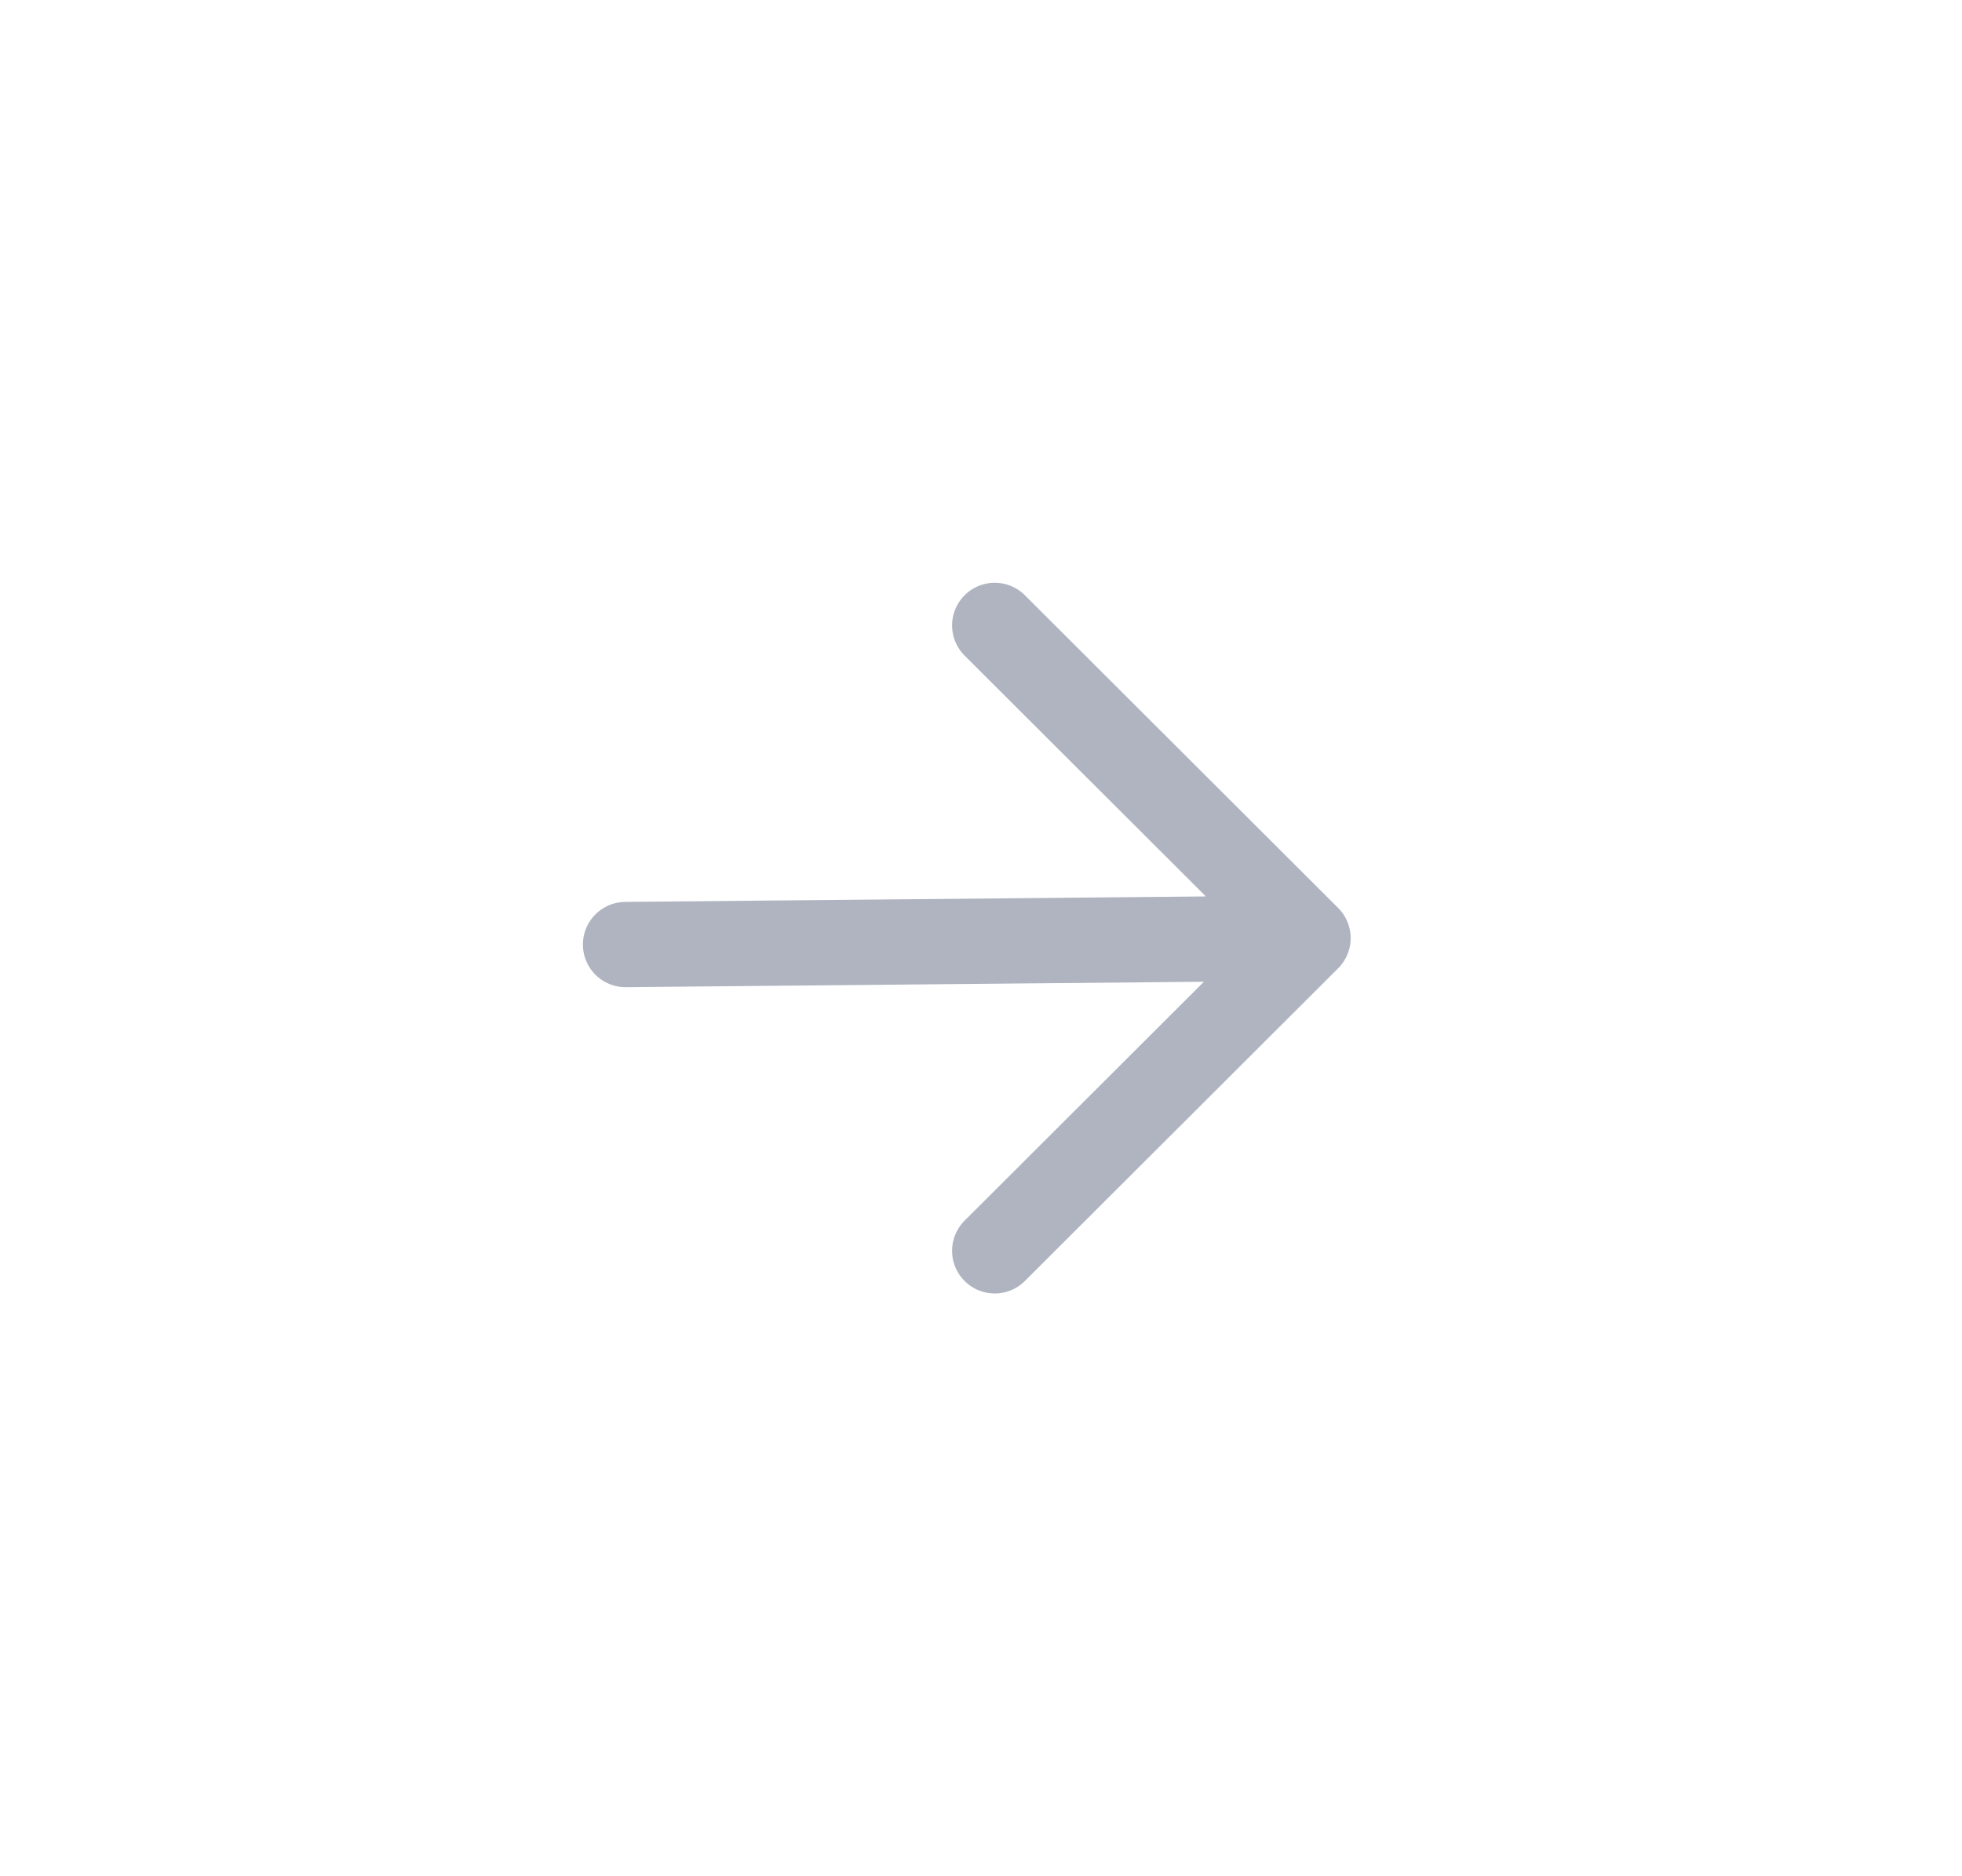 <svg width="69" height="66" viewBox="0 0 69 66" fill="none" xmlns="http://www.w3.org/2000/svg">
<g id="state=white" filter="url(#filter0_d_1429_4539)">
<path id="Vector" d="M34.983 40L46 29M46 29L34.983 18M46 29L22 29.226" stroke="#AFB4C0" stroke-width="3" stroke-linecap="round"/>
</g>
<defs>
<filter id="filter0_d_1429_4539" x="-13" y="-15" width="96" height="96" filterUnits="userSpaceOnUse" color-interpolation-filters="sRGB">
<feFlood flood-opacity="0" result="BackgroundImageFix"/>
<feColorMatrix in="SourceAlpha" type="matrix" values="0 0 0 0 0 0 0 0 0 0 0 0 0 0 0 0 0 0 127 0" result="hardAlpha"/>
<feOffset dy="4"/>
<feGaussianBlur stdDeviation="10"/>
<feComposite in2="hardAlpha" operator="out"/>
<feColorMatrix type="matrix" values="0 0 0 0 0 0 0 0 0 0 0 0 0 0 0 0 0 0 0.07 0"/>
<feBlend mode="normal" in2="BackgroundImageFix" result="effect1_dropShadow_1429_4539"/>
<feBlend mode="normal" in="SourceGraphic" in2="effect1_dropShadow_1429_4539" result="shape"/>
</filter>
</defs>
</svg>
